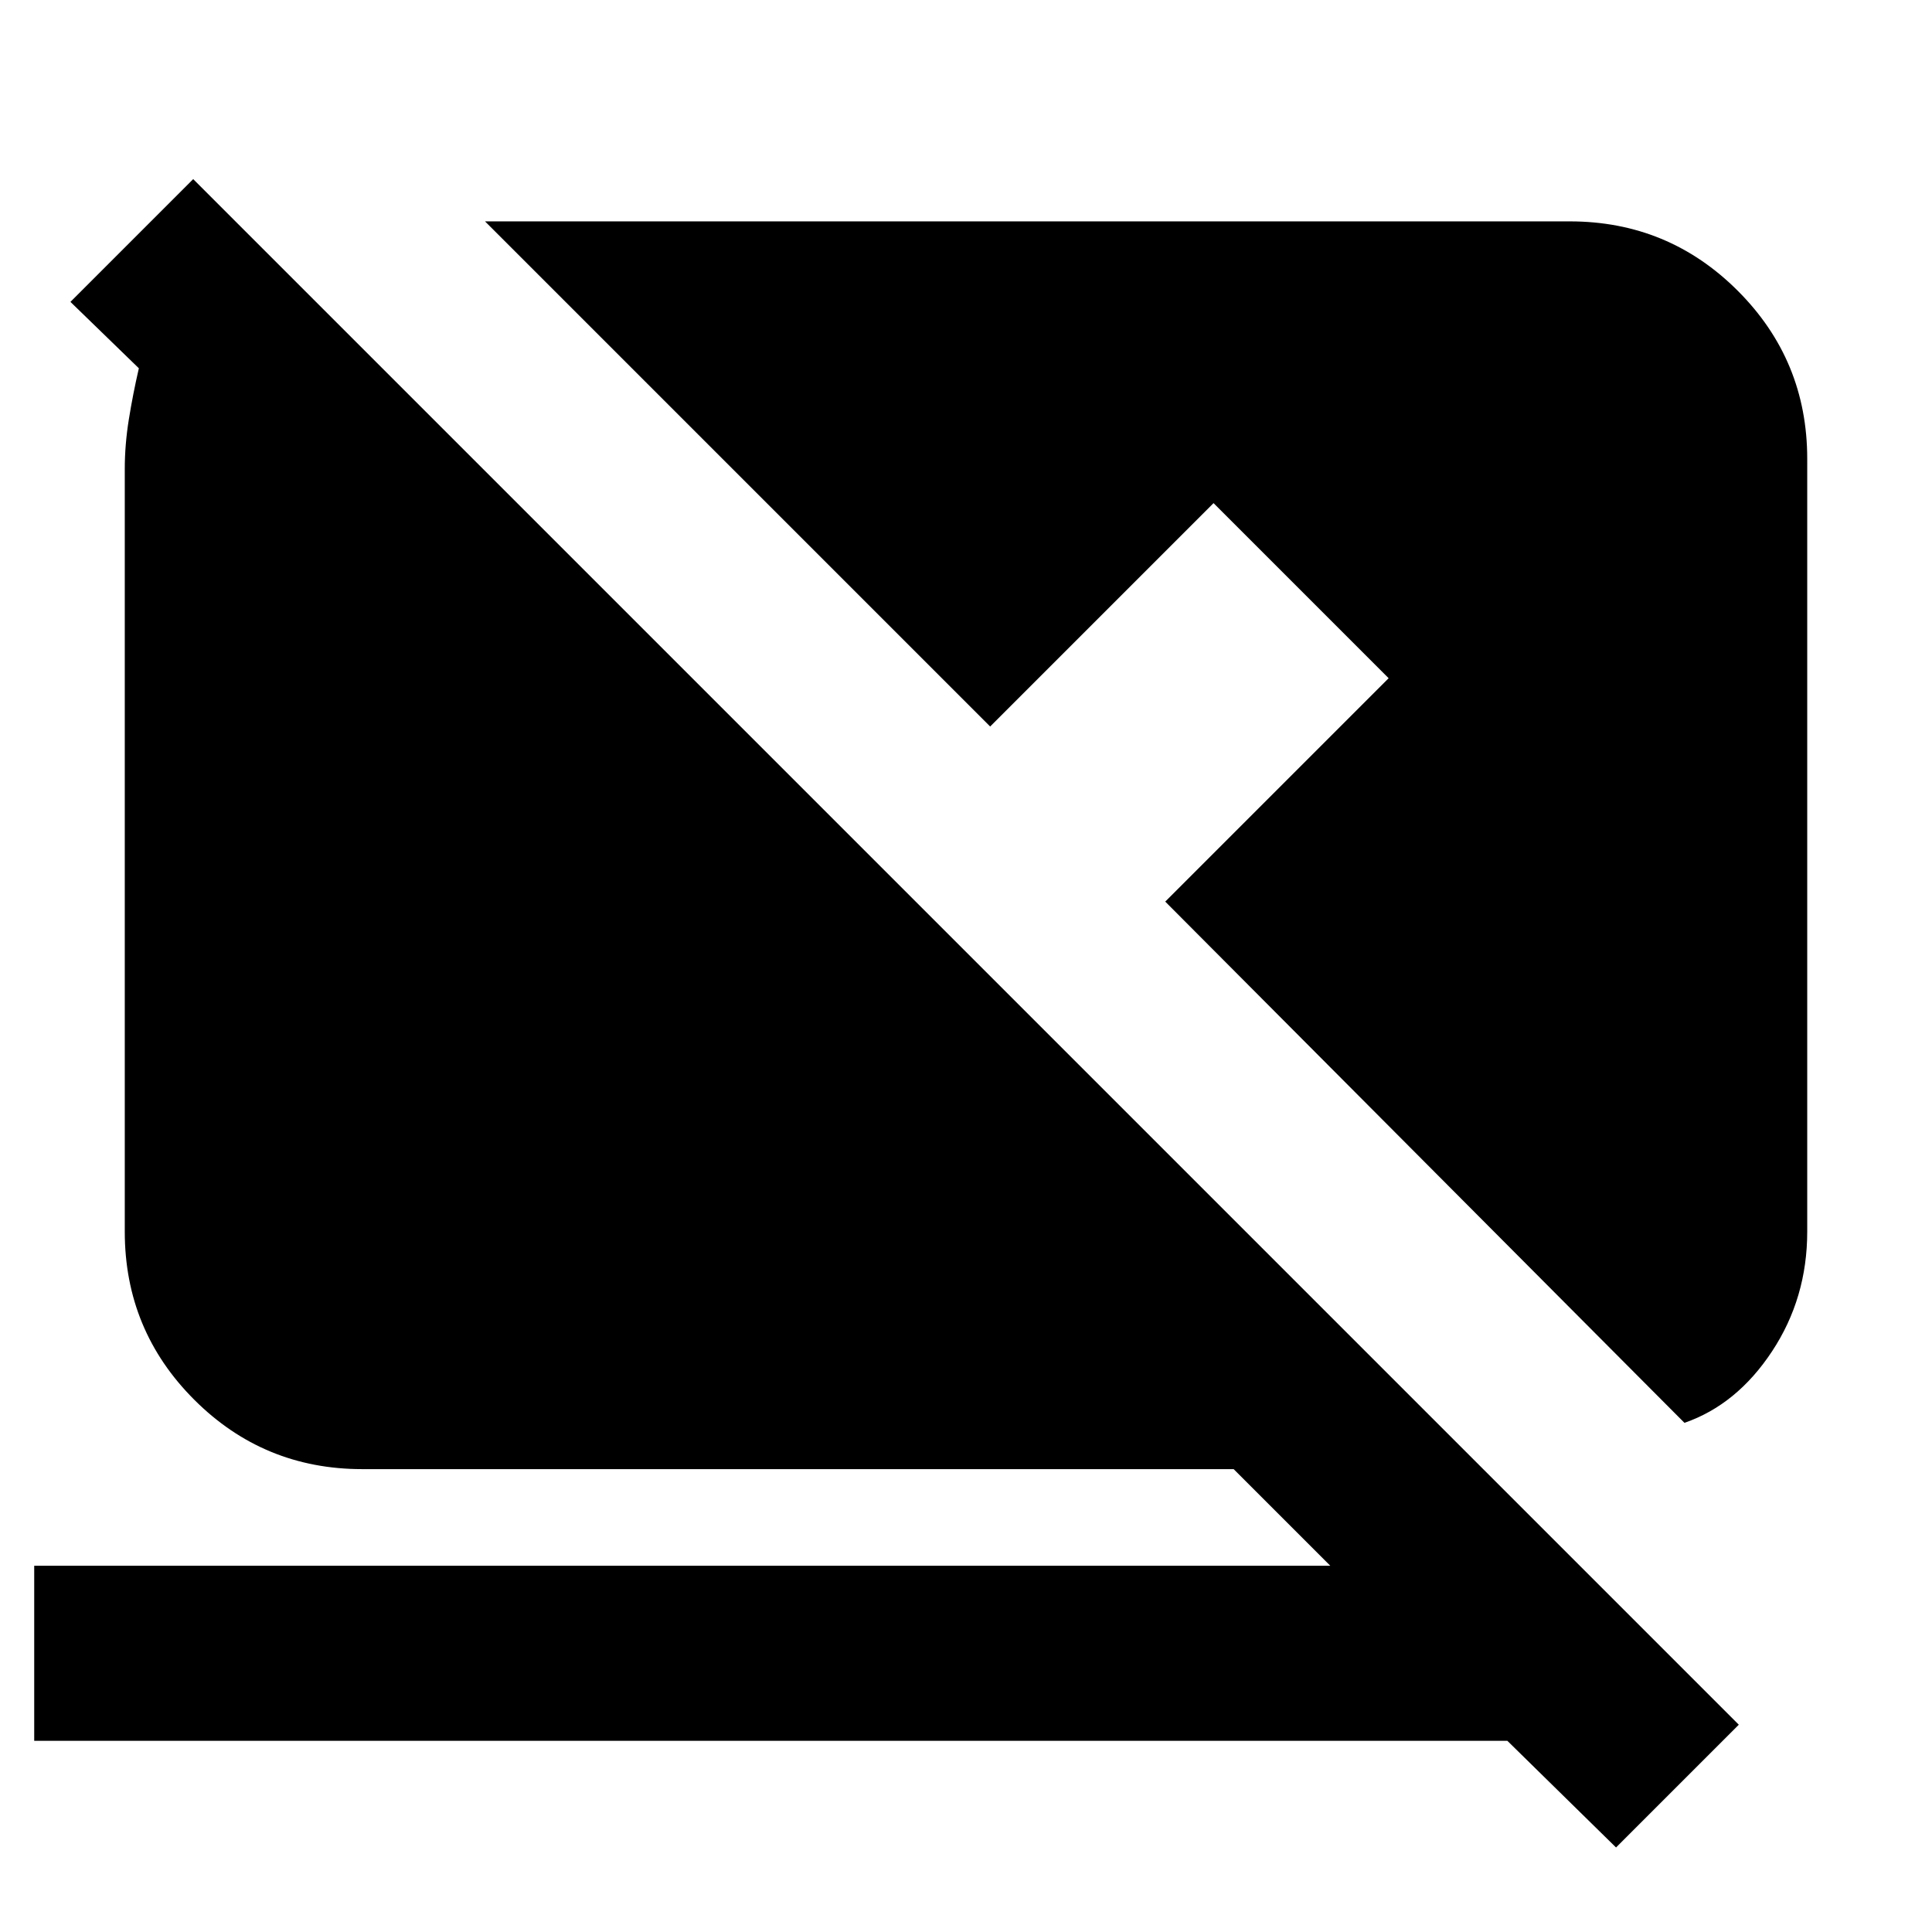 <svg xmlns="http://www.w3.org/2000/svg" height="20" viewBox="0 -960 960 960" width="20"><path d="m803-42-54-53H17v-87h644l-48-48H180q-49 0-83.5-34.5T62-348v-379q0-12 2-24.5t5-25.5l-34-33 61-61 768 768-61 61Zm34-211L579-512l111-111-87-87-111 111-251-251h539q49 0 83.5 34.5T898-732v384q0 33-17.5 59.5T837-253Z"/></svg>